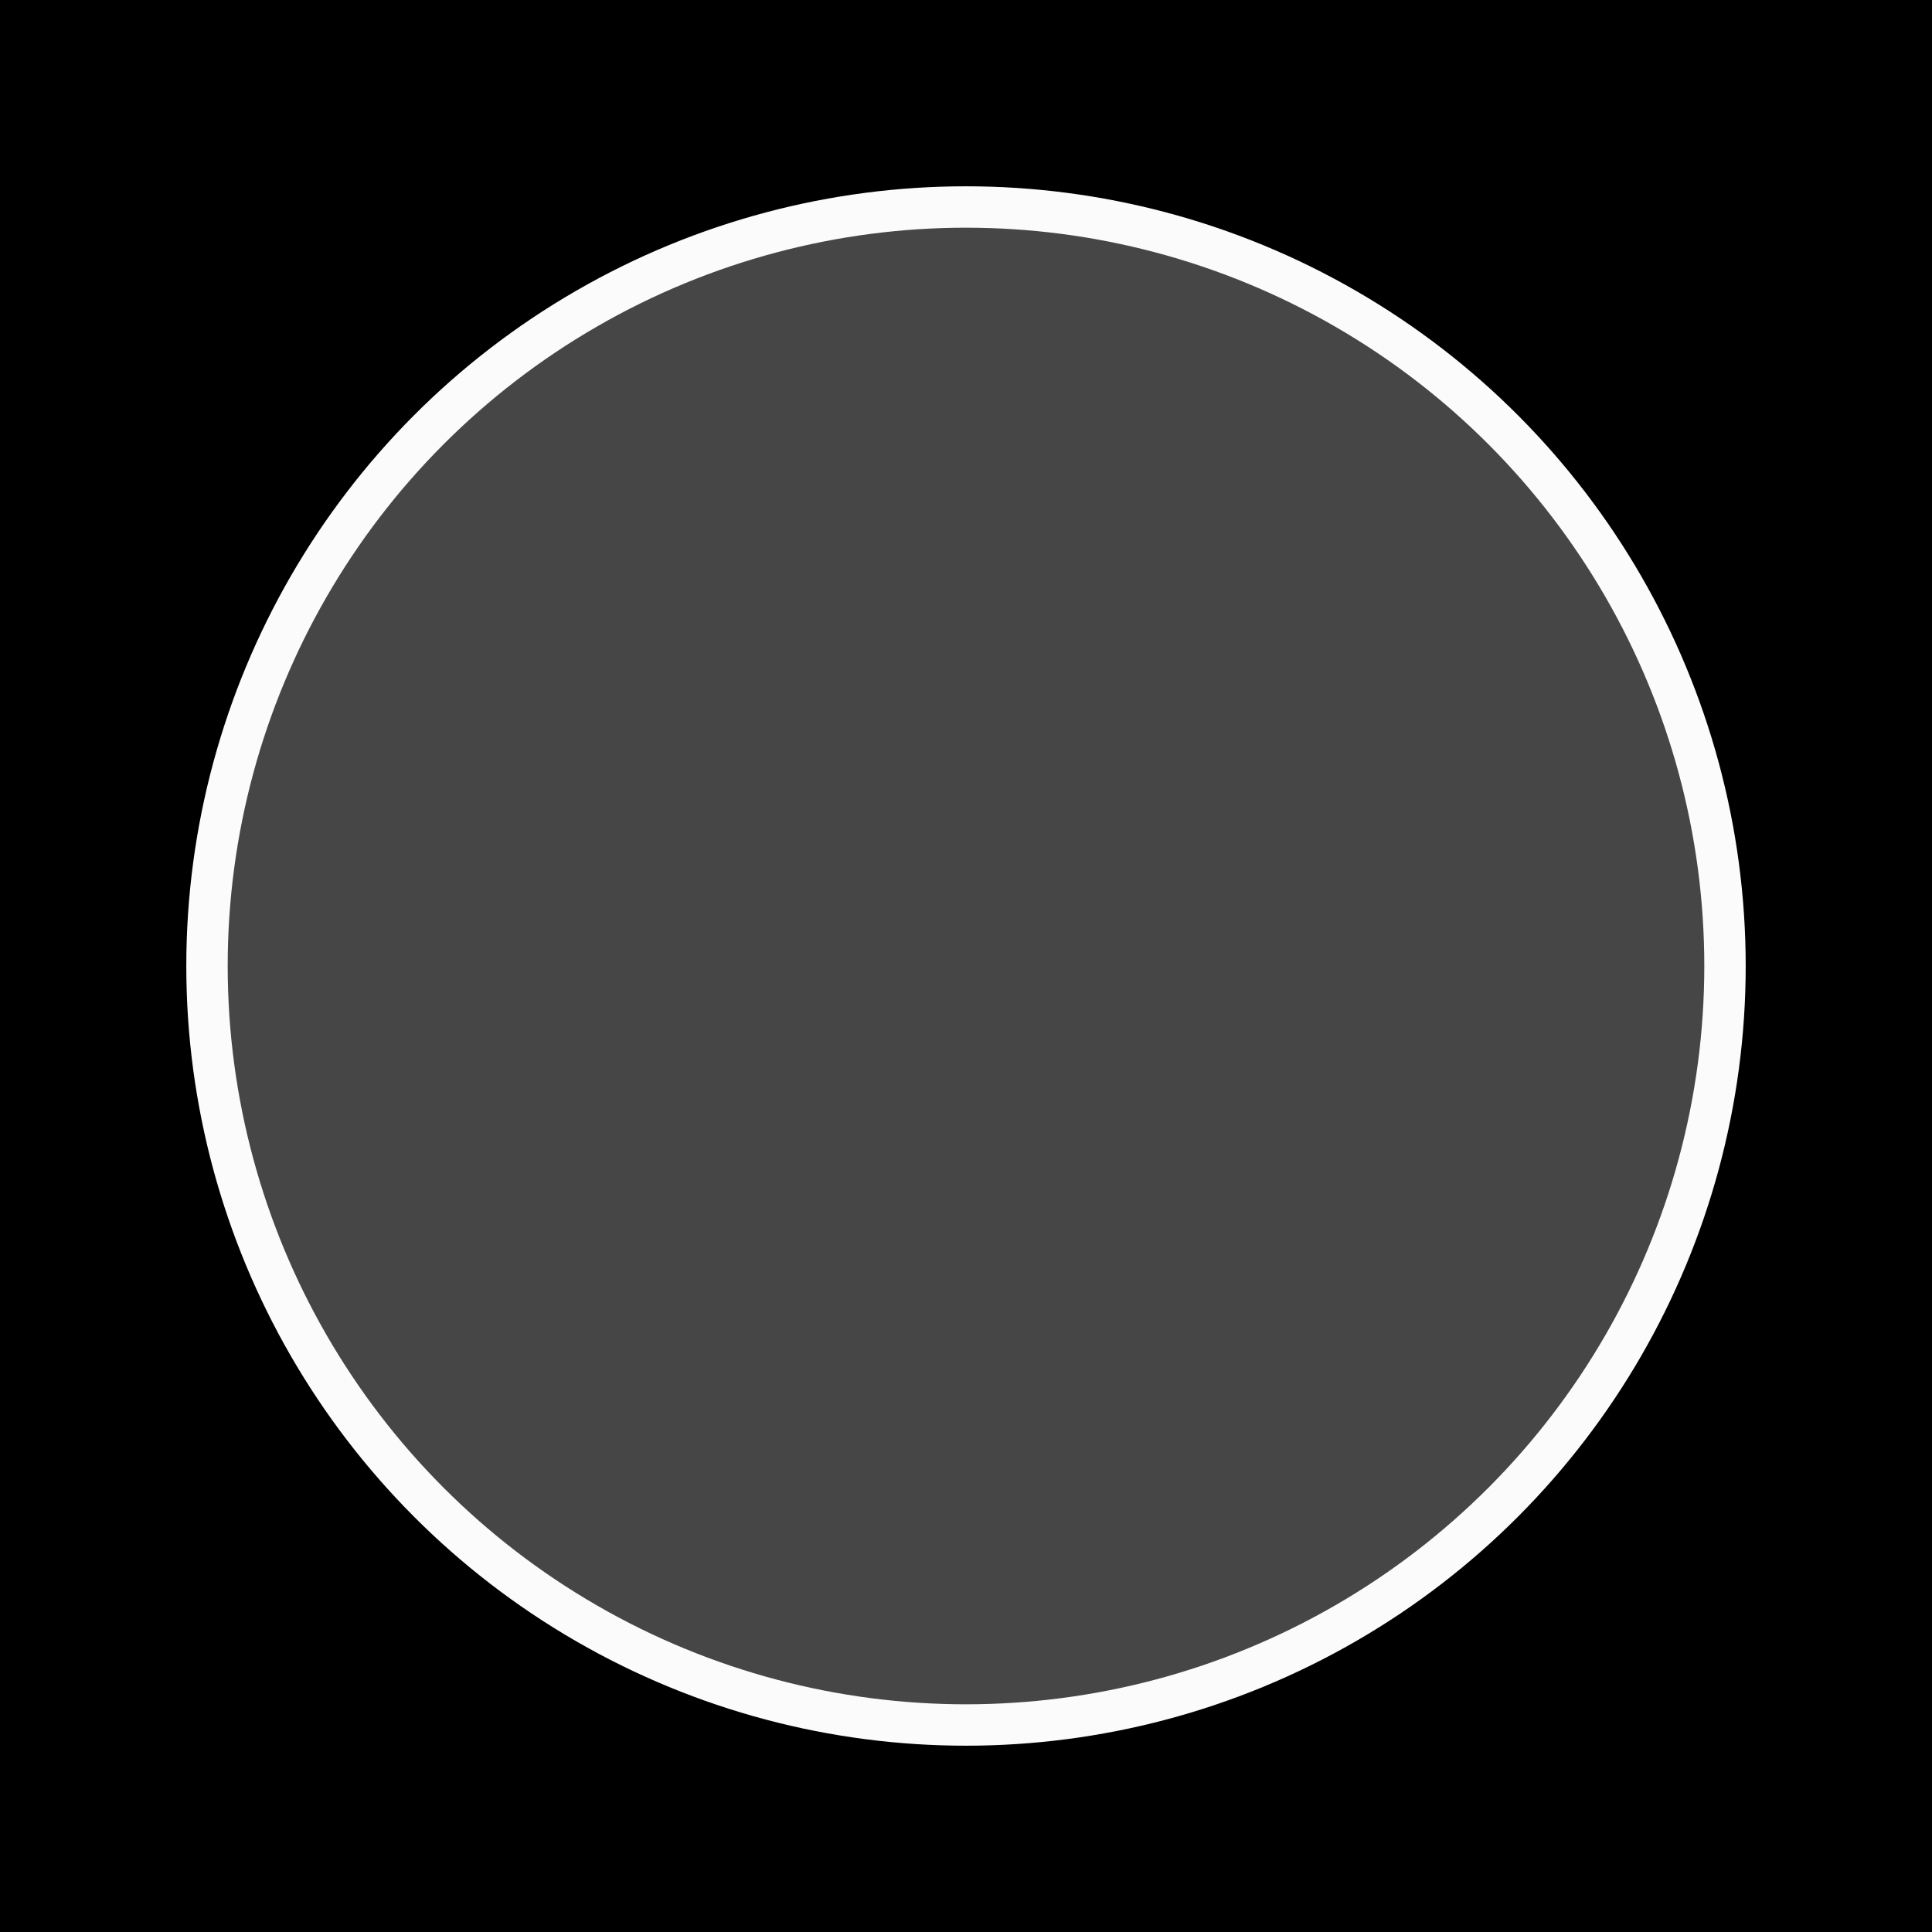 <?xml version="1.0" encoding="UTF-8" standalone="no"?>
<!-- Created with Inkscape (http://www.inkscape.org/) -->

<svg
   xmlns:dc="http://purl.org/dc/elements/1.1/"
   xmlns:cc="http://creativecommons.org/ns#"
   xmlns:rdf="http://www.w3.org/1999/02/22-rdf-syntax-ns#"
   xmlns:svg="http://www.w3.org/2000/svg"
   xmlns="http://www.w3.org/2000/svg"
   xmlns:sodipodi="http://sodipodi.sourceforge.net/DTD/sodipodi-0.dtd"
   xmlns:inkscape="http://www.inkscape.org/namespaces/inkscape"
   width="70"
   height="70"
   viewBox="0 0 70 70"
   version="1.1"
   id="svg8"
   inkscape:version="0.92.3 (2405546, 2018-03-11)"
   sodipodi:docname="flare.svg"
   inkscape:export-filename="D:\Carlos Rafael\Faculdade\ESPM\Apps\Labyrinth\Labyrinth\assets\flare.png"
   inkscape:export-xdpi="96"
   inkscape:export-ydpi="96">
  <defs
     id="defs2" />
  <sodipodi:namedview
     id="base"
     pagecolor="#ffffff"
     bordercolor="#666666"
     borderopacity="1.0"
     inkscape:pageopacity="0.0"
     inkscape:pageshadow="2"
     inkscape:zoom="3.959798"
     inkscape:cx="26.068643"
     inkscape:cy="34.536756"
     inkscape:document-units="px"
     inkscape:current-layer="layer1"
     showgrid="false"
     units="px"
     inkscape:window-width="1366"
     inkscape:window-height="705"
     inkscape:window-x="-8"
     inkscape:window-y="-8"
     inkscape:window-maximized="1" />
  <g
     inkscape:label="Layer 1"
     inkscape:groupmode="layer"
     id="layer1"
     transform="translate(0,-285.833)">
    <rect
       style="opacity:1;fill:#000000;fill-opacity:1;stroke:none;stroke-width:0.851;stroke-opacity:1"
       id="rect817"
       width="70"
       height="70"
       x="0"
       y="285.833" />
    <circle
       style="opacity:1;fill:#464646;fill-opacity:1;stroke:#fbfbfb;stroke-width:1.5;stroke-miterlimit:4;stroke-dasharray:none;stroke-opacity:1"
       id="path815-3"
       cx="35"
       cy="320.833"
       r="27.5" />
  </g>
</svg>
